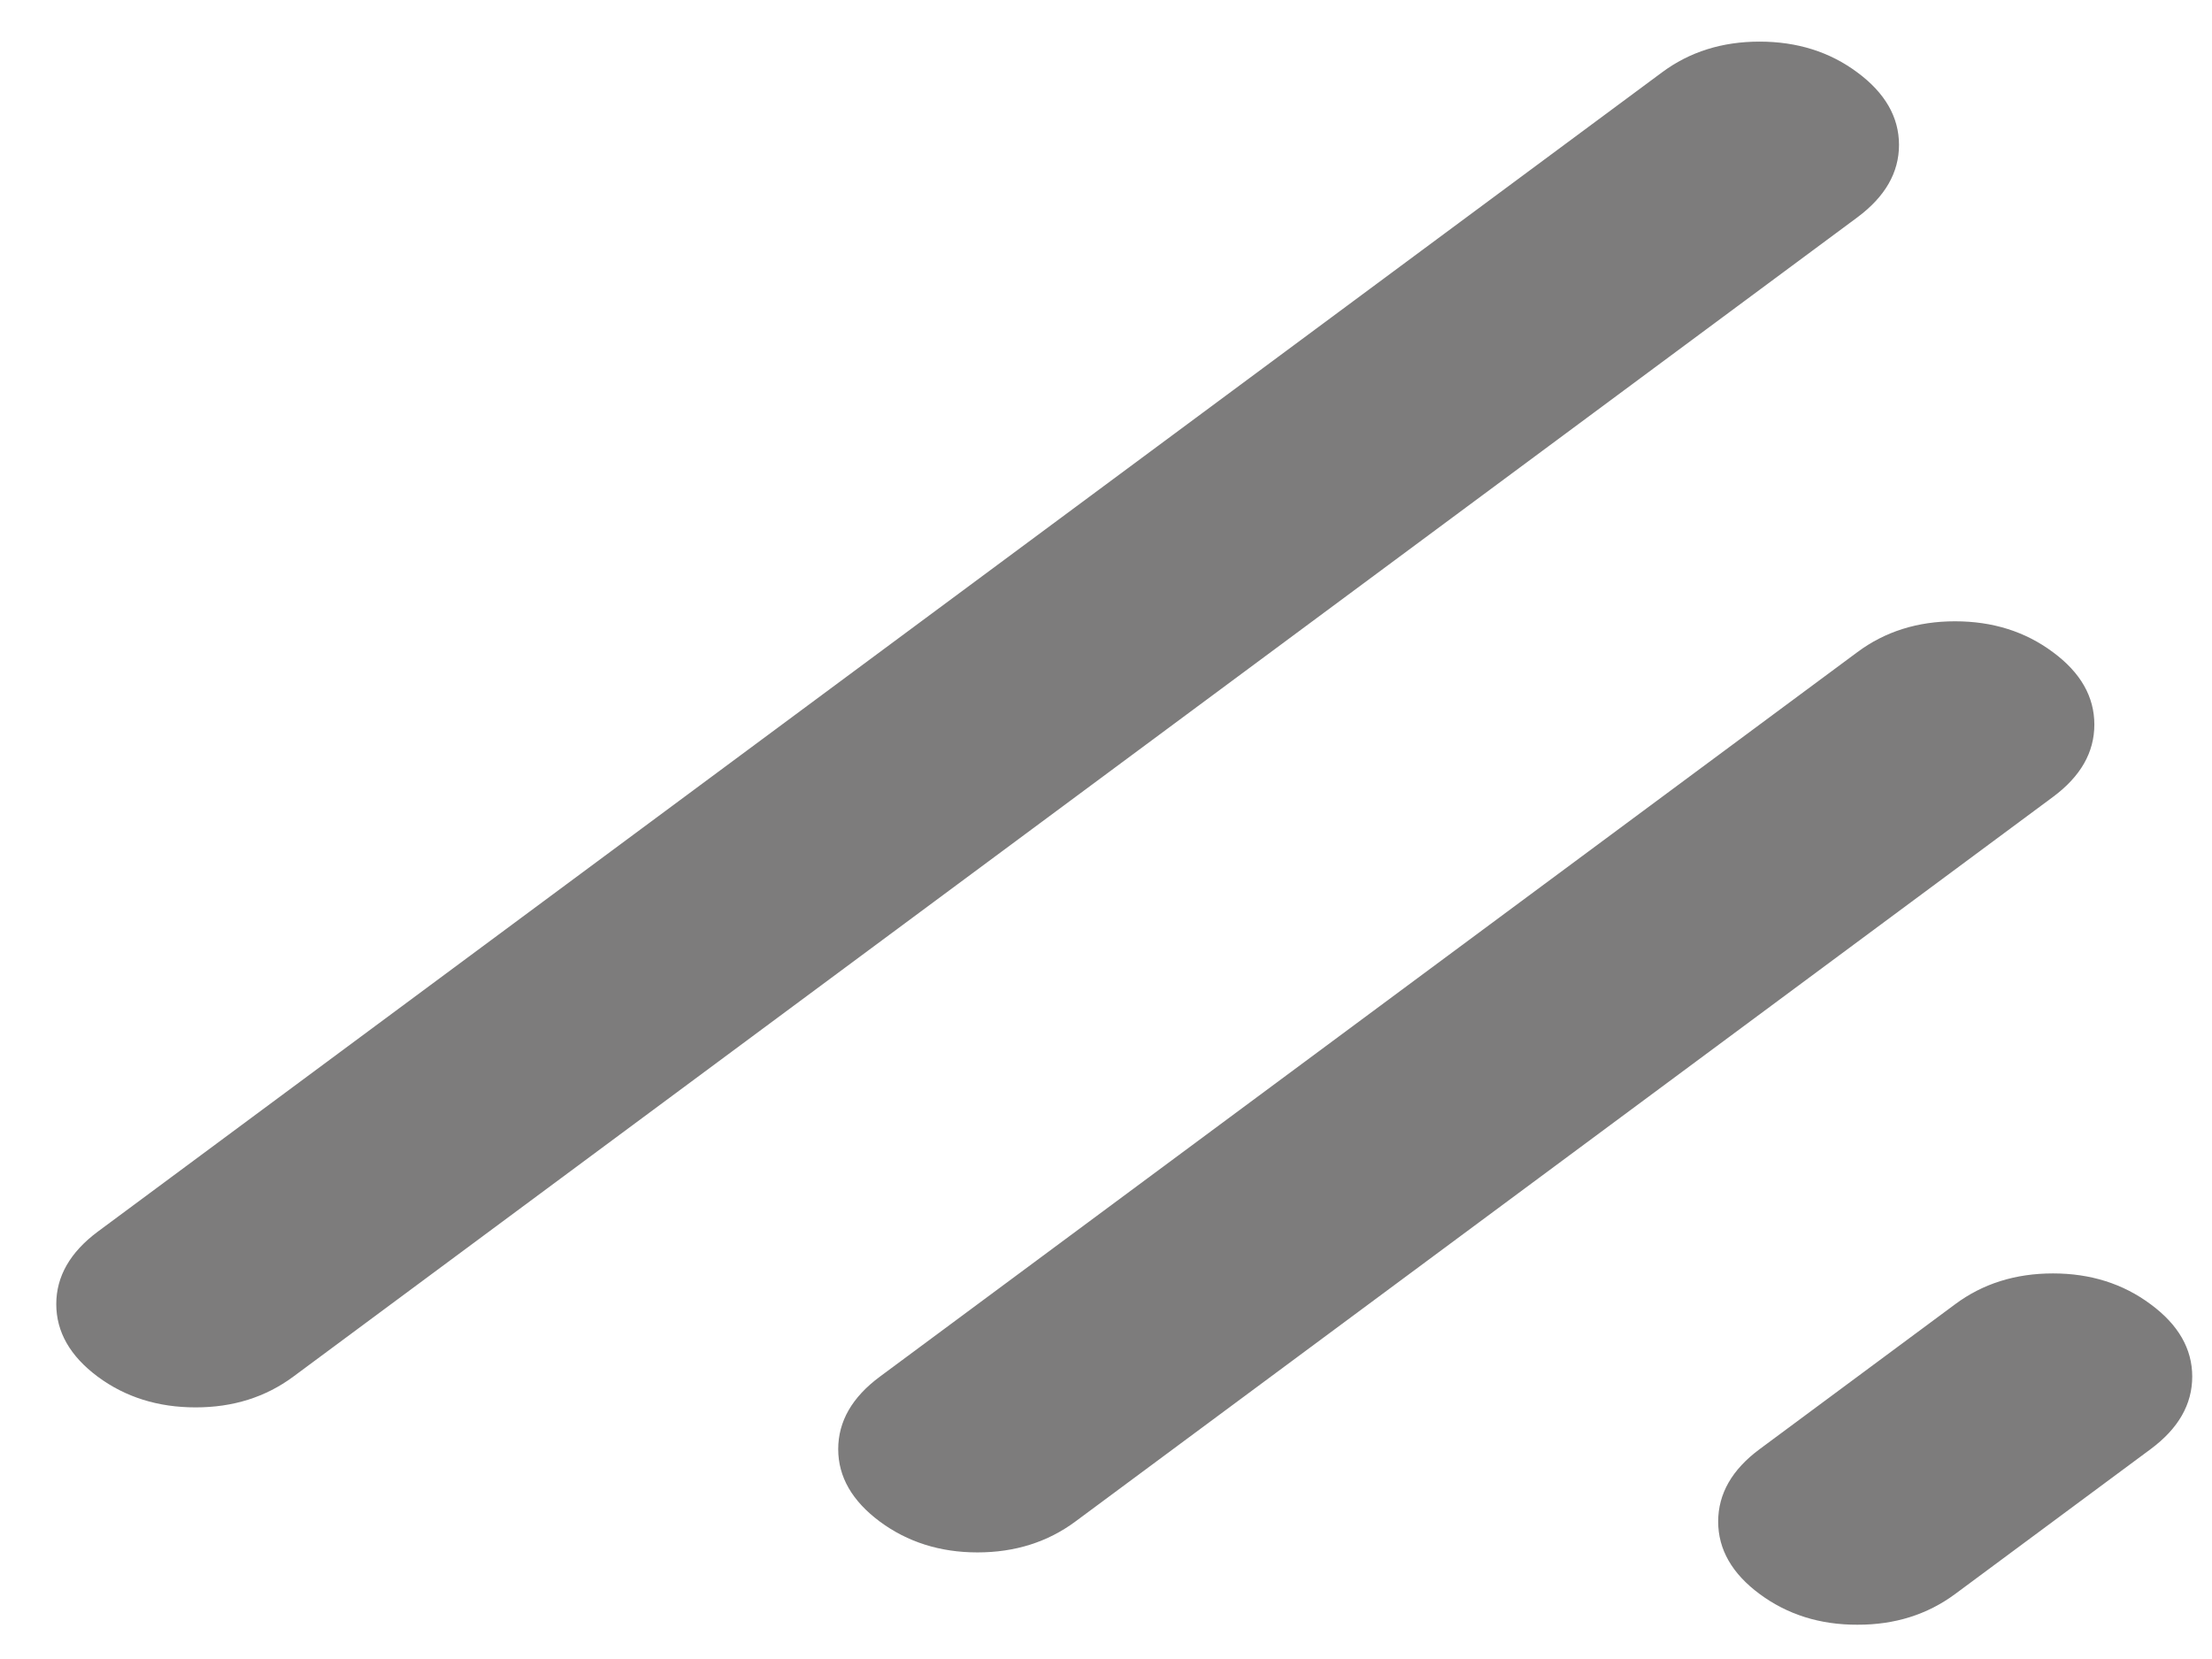 <svg width="16" height="12" viewBox="0 0 16 12" fill="none" xmlns="http://www.w3.org/2000/svg">
<path d="M14.142 11.53C13.942 11.678 13.706 11.753 13.435 11.752C13.164 11.753 12.928 11.678 12.728 11.53C12.528 11.382 12.428 11.207 12.428 11.006C12.428 10.805 12.528 10.63 12.728 10.482L14.142 9.434C14.342 9.285 14.578 9.211 14.85 9.211C15.12 9.211 15.356 9.285 15.556 9.434C15.757 9.582 15.857 9.757 15.857 9.957C15.857 10.158 15.757 10.333 15.556 10.482L14.142 11.53ZM2.121 9.958C1.921 10.106 1.686 10.18 1.415 10.18C1.143 10.18 0.907 10.106 0.707 9.958C0.507 9.809 0.407 9.634 0.407 9.433C0.407 9.233 0.507 9.058 0.707 8.909L12.021 0.524C12.221 0.375 12.457 0.301 12.727 0.301C12.999 0.301 13.235 0.375 13.435 0.524C13.635 0.672 13.736 0.847 13.736 1.048C13.736 1.249 13.635 1.423 13.435 1.572L2.121 9.958ZM7.778 11.006C7.578 11.154 7.342 11.229 7.07 11.229C6.8 11.229 6.564 11.154 6.364 11.006C6.164 10.857 6.063 10.683 6.063 10.482C6.063 10.281 6.164 10.106 6.364 9.958L13.435 4.717C13.635 4.568 13.871 4.494 14.141 4.494C14.413 4.494 14.649 4.568 14.849 4.717C15.05 4.865 15.149 5.04 15.149 5.241C15.149 5.442 15.05 5.616 14.849 5.765L7.778 11.006Z" fill="#7D7C7C"/>
</svg>
